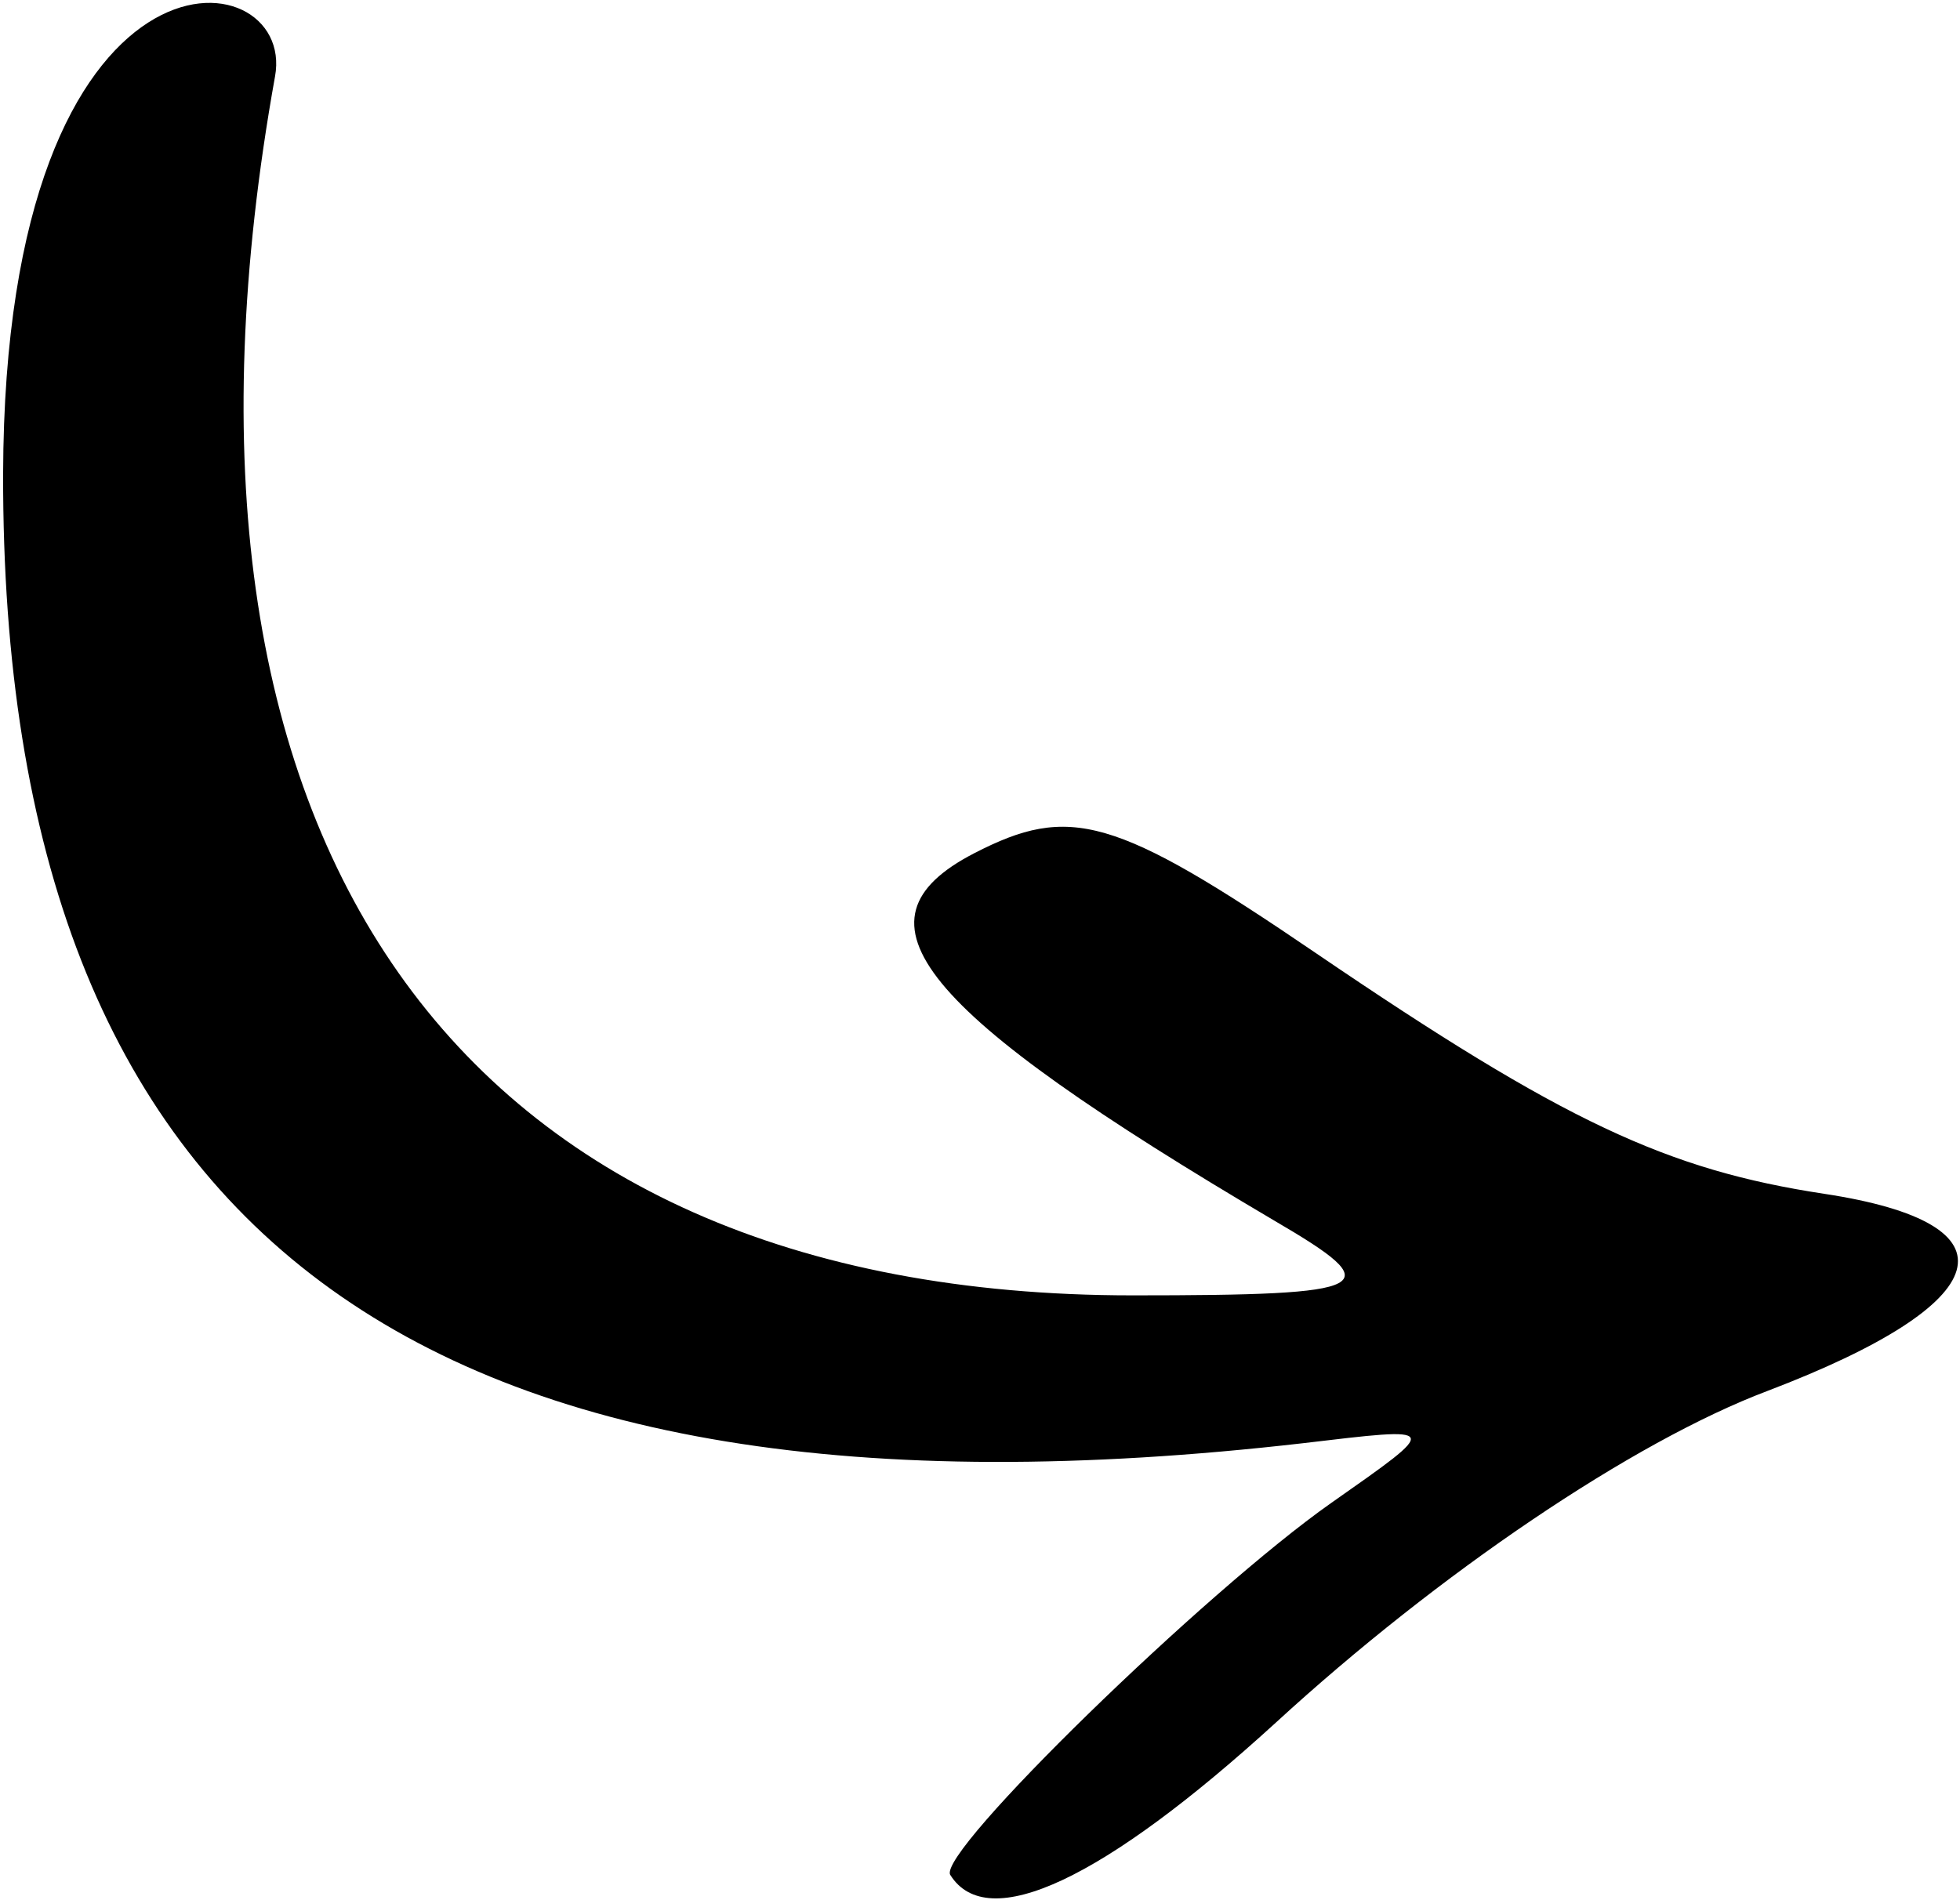 <svg width="328" height="318" viewBox="0 0 328 318" fill="none" xmlns="http://www.w3.org/2000/svg">
<path fill-rule="evenodd" clip-rule="evenodd" d="M0.521 79.324C0.271 206.573 70.021 258.573 218.02 241.573C241.27 238.823 241.27 238.573 222.77 251.573C201.77 266.323 156.771 310.073 159.021 313.823C165.27 323.823 184.77 314.576 213.52 288.326C240.77 263.326 273.27 241.323 295.77 232.823C334.52 218.073 338.27 204.823 305.27 199.823C279.02 195.823 261.77 187.826 220.27 159.576C186.52 136.574 179.02 134.574 163.021 142.824C141.271 154.074 153.52 169.073 213.27 204.323C232.52 215.573 230.52 216.823 189.52 216.823C76.27 216.823 23.02 140.824 46.02 12.824C49.77 -7.426 0.771 -13.176 0.521 79.324Z" fill="black"/>
</svg>
